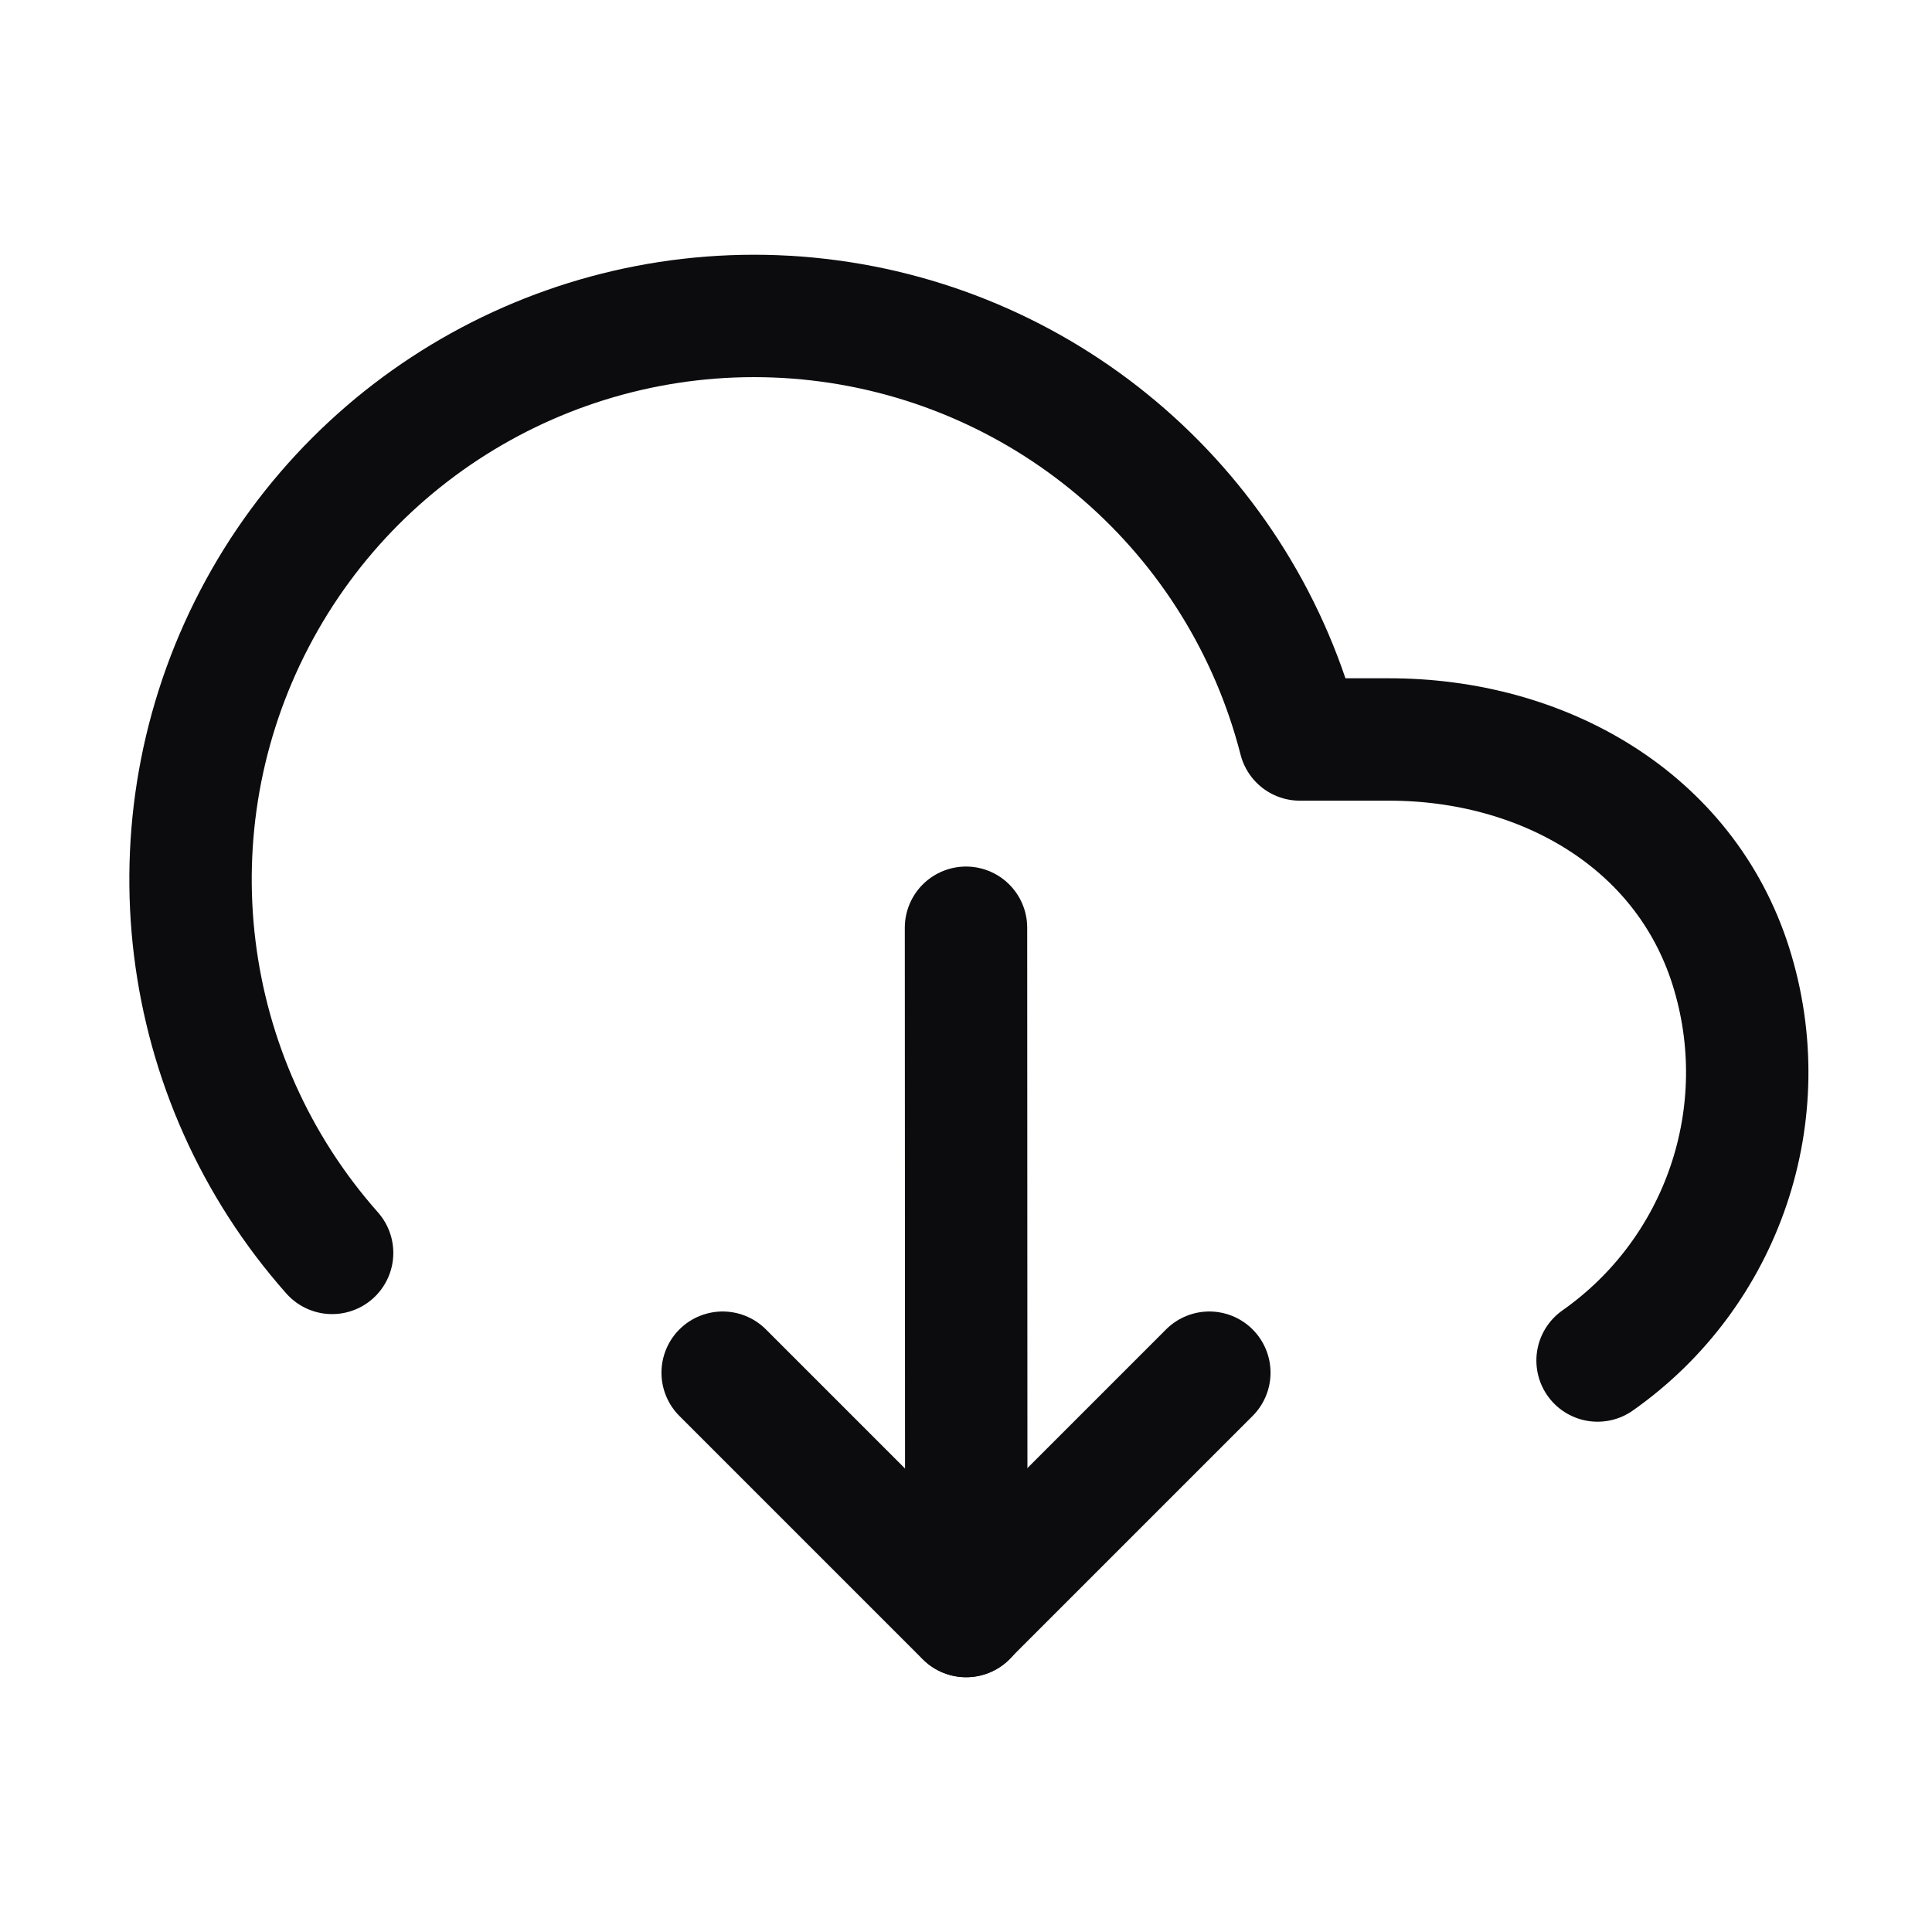 <svg width="20" height="20" viewBox="0 0 20 20" fill="none" xmlns="http://www.w3.org/2000/svg">
<path d="M16.538 14.084C17.839 13.169 18.397 11.516 17.917 10C17.436 8.484 15.966 7.653 14.375 7.655H13.456C12.856 5.314 10.874 3.586 8.474 3.309C6.073 3.033 3.75 4.265 2.633 6.408C1.516 8.551 1.836 11.161 3.438 12.97" stroke="#0C0B0E" stroke-width="1.267" stroke-linecap="round" stroke-linejoin="round"/>
<path d="M10.003 16.729L10 9.604" stroke="#0C0B0E" stroke-width="1.267" stroke-linecap="round" stroke-linejoin="round"/>
<path d="M12.519 14.21L10 16.729L7.481 14.21" stroke="#0C0B0E" stroke-width="1.267" stroke-linecap="round" stroke-linejoin="round"/>
</svg>
